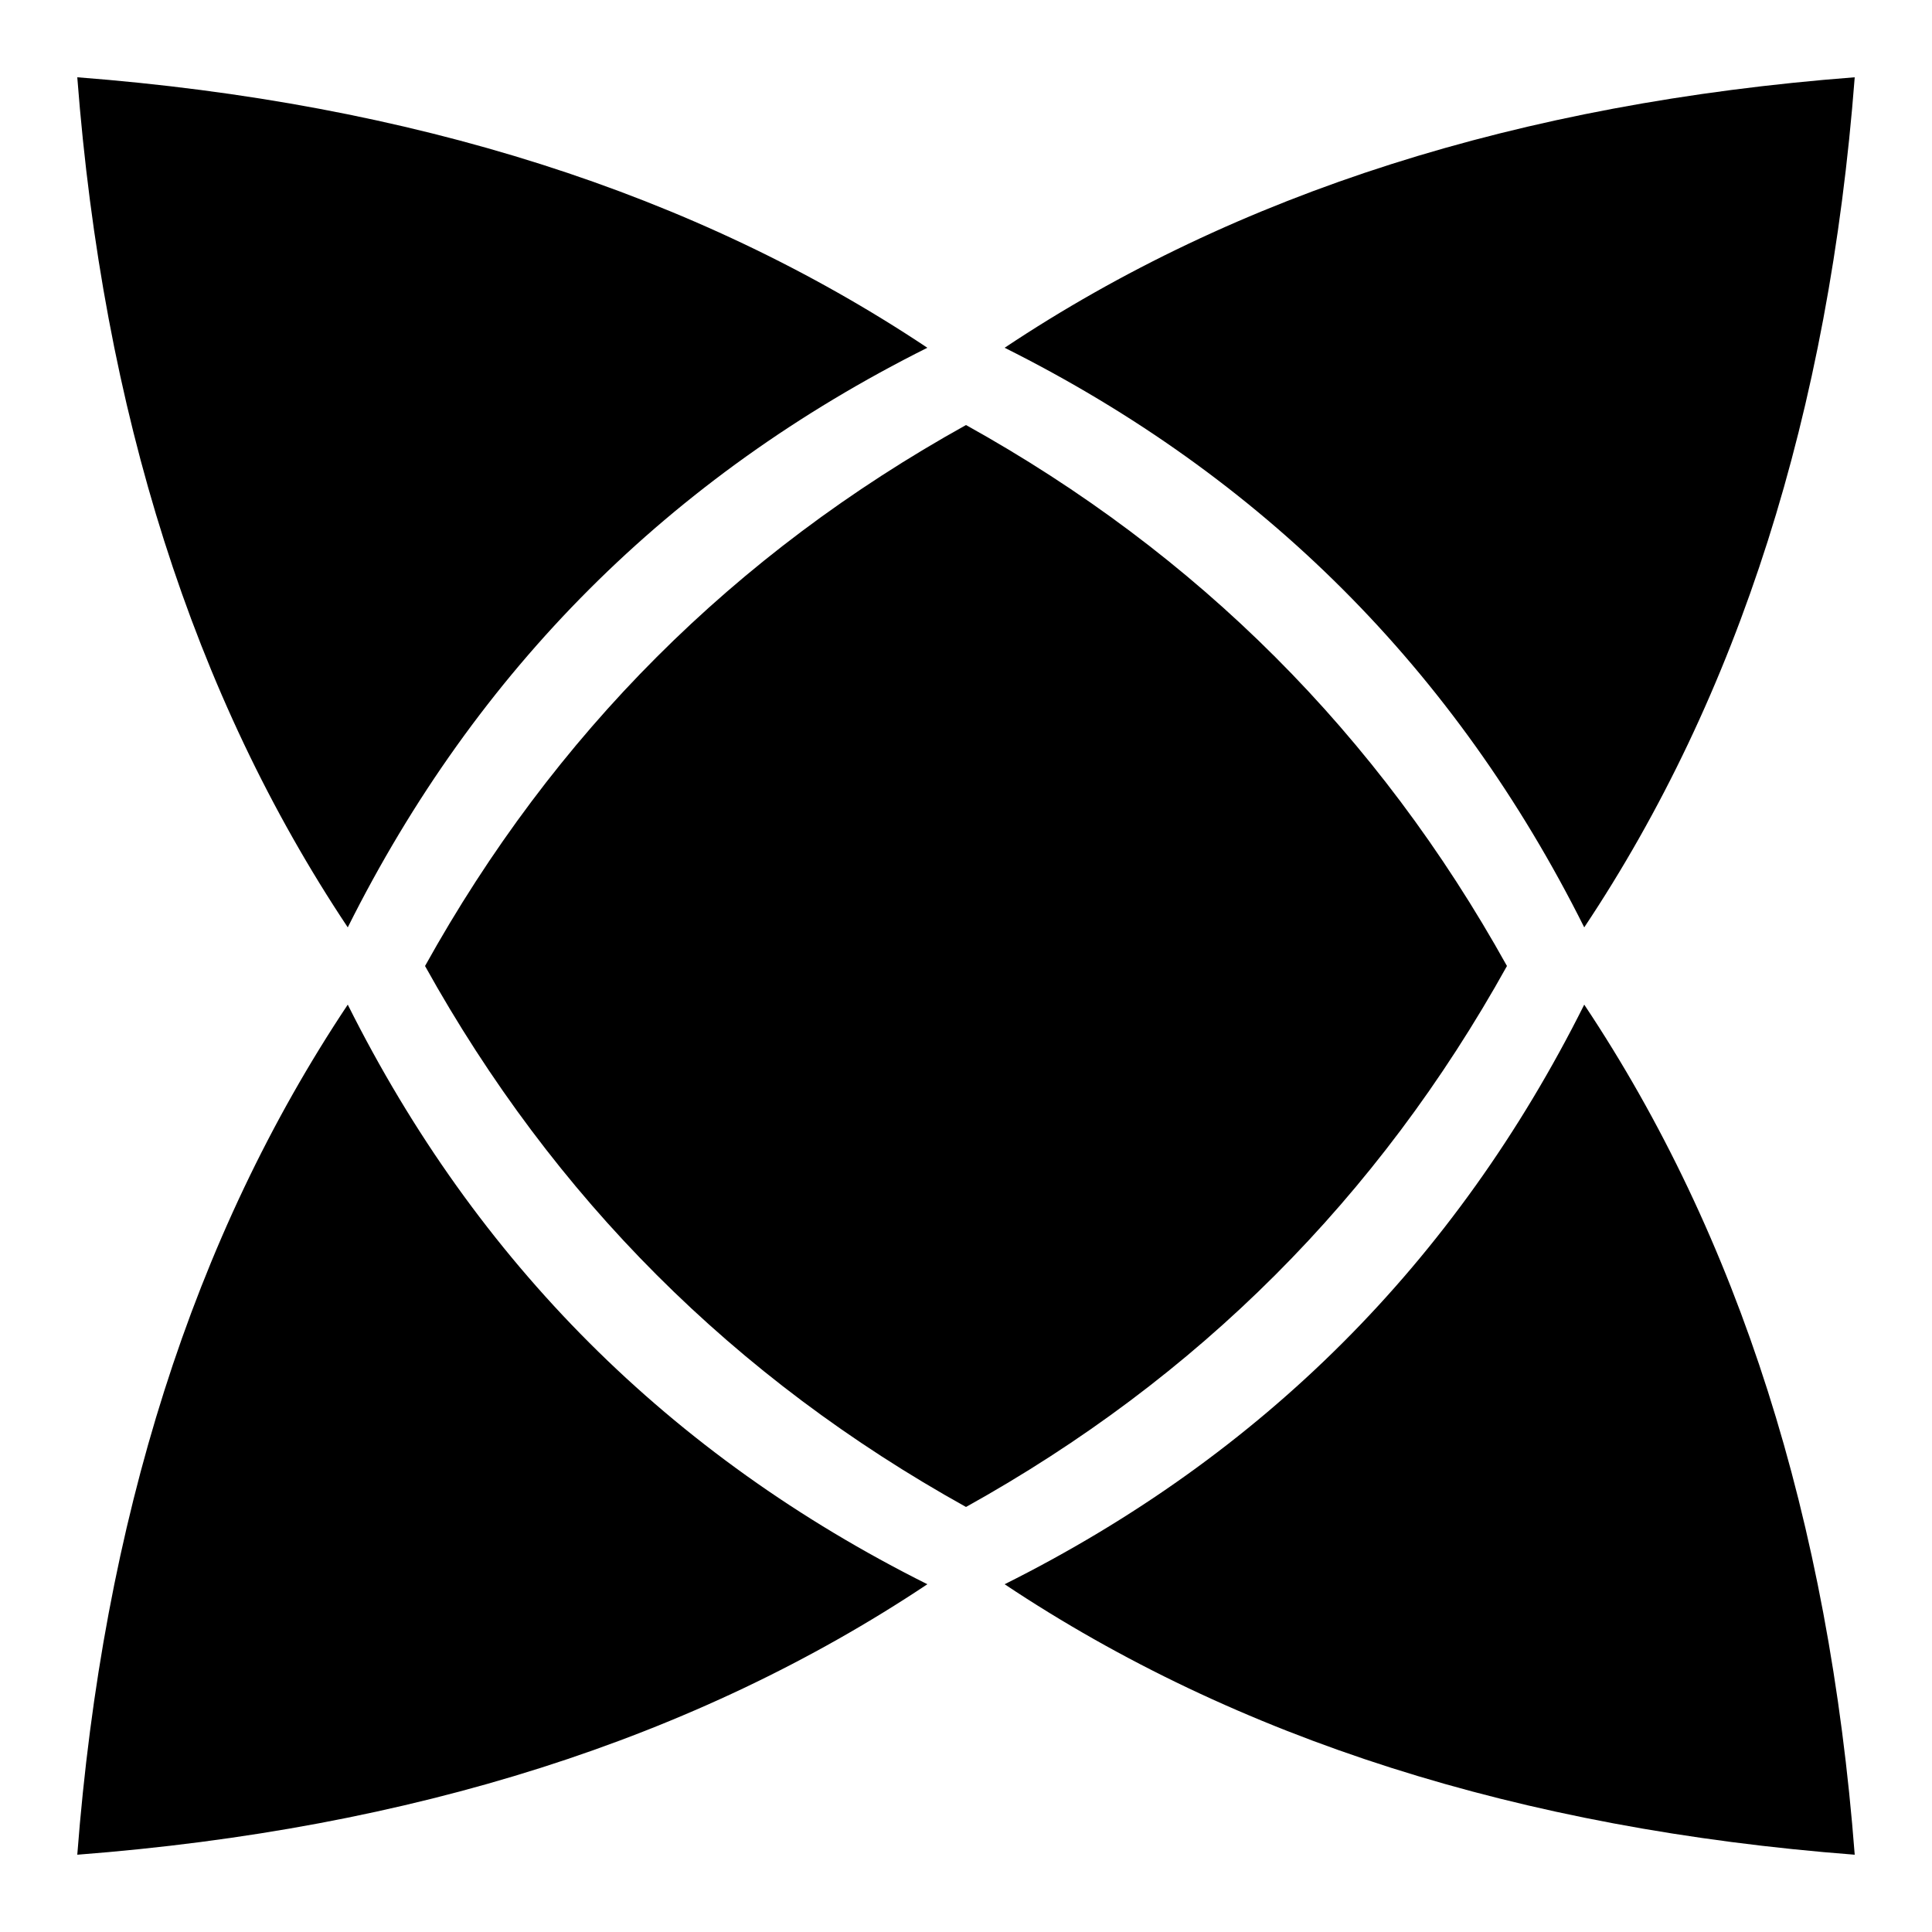 <?xml version="1.0" encoding="utf-8"?>
<!DOCTYPE svg PUBLIC "-//W3C//DTD SVG 1.1//EN" "http://www.w3.org/Graphics/SVG/1.1/DTD/svg11.dtd">
<svg version="1.1" id="Layer_1" xmlns="http://www.w3.org/2000/svg" xmlns:xlink="http://www.w3.org/1999/xlink" x="0px" y="0px"
width="500px" height="500px" viewBox="0 0 500 500" enable-background="new 0 0 500 500" xml:space="preserve">
    
        <path fill="black" d="M 480,20 Q 350,30 260,90 Q 360,140 410,240 Q 470,150 480,20  z "/>    
        <path fill="black" d="M 20,480 Q 150,470 240,410 Q 140,360 90,260 Q 30,350 20,480  z "/>    
        <path fill="black" d="M 480,480 Q 350,470 260,410 Q 360,360 410,260 Q 470,350 480,480  z "/>    
        <path fill="black" d="M 20,20 Q 150,30 240,90 Q 140,140 90,240 Q 30,150 20,20  z "/>    
        <path fill="black" d="M 110,250 Q 160,340 250,390 Q 340,340 390,250 Q 340,160 250,110 Q 160,160 110,250 z "/>    
</svg>